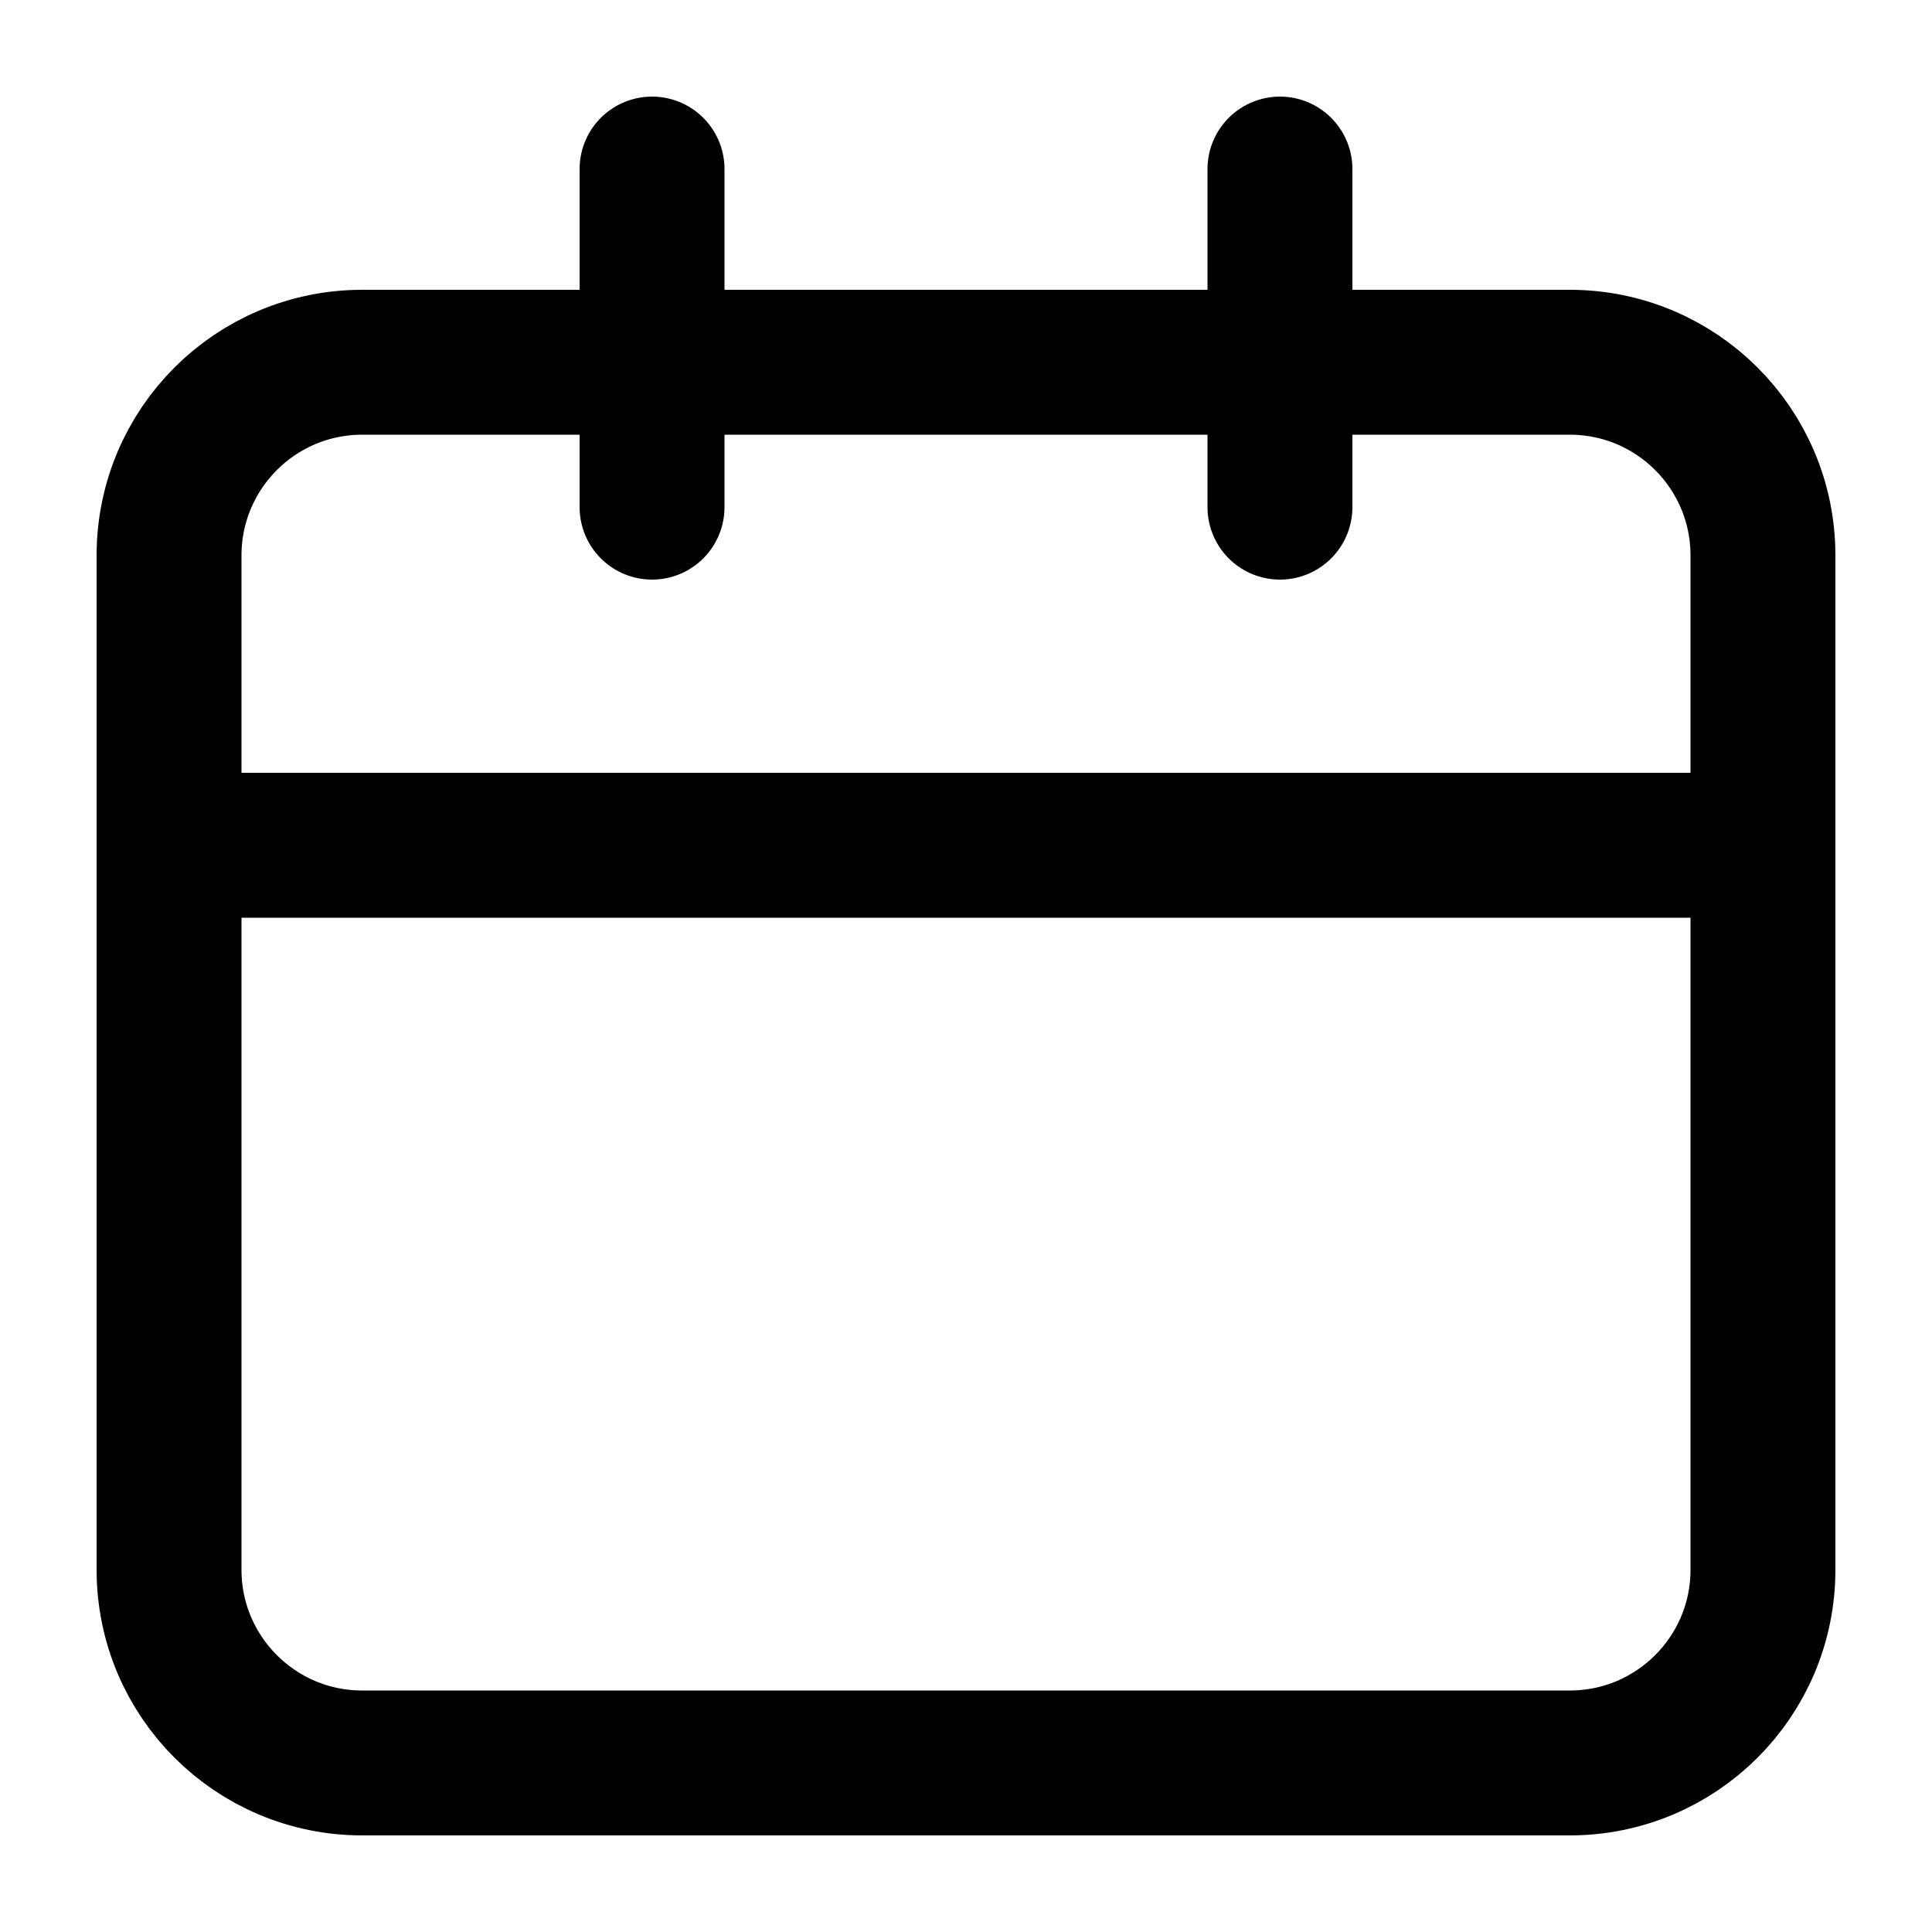 <svg width="20" height="20" viewBox="0 0 20 20" fill="none" xmlns="http://www.w3.org/2000/svg">
<path d="M6.75 1.75V3.75M6.75 5.25V3.75M13.25 1.75V3.75M13.25 5.25V3.75M6.75 3.75H3.75C2.645 3.75 1.75 4.645 1.75 5.75V16.25C1.75 17.355 2.645 18.25 3.75 18.25H16.25C17.355 18.25 18.25 17.355 18.25 16.25V5.75C18.25 4.645 17.355 3.75 16.25 3.75H13.25M6.75 3.75H13.25M1.75 8.75H18.25" stroke="black" stroke-width="1.5" stroke-linecap="round" stroke-linejoin="round"/>
</svg>
